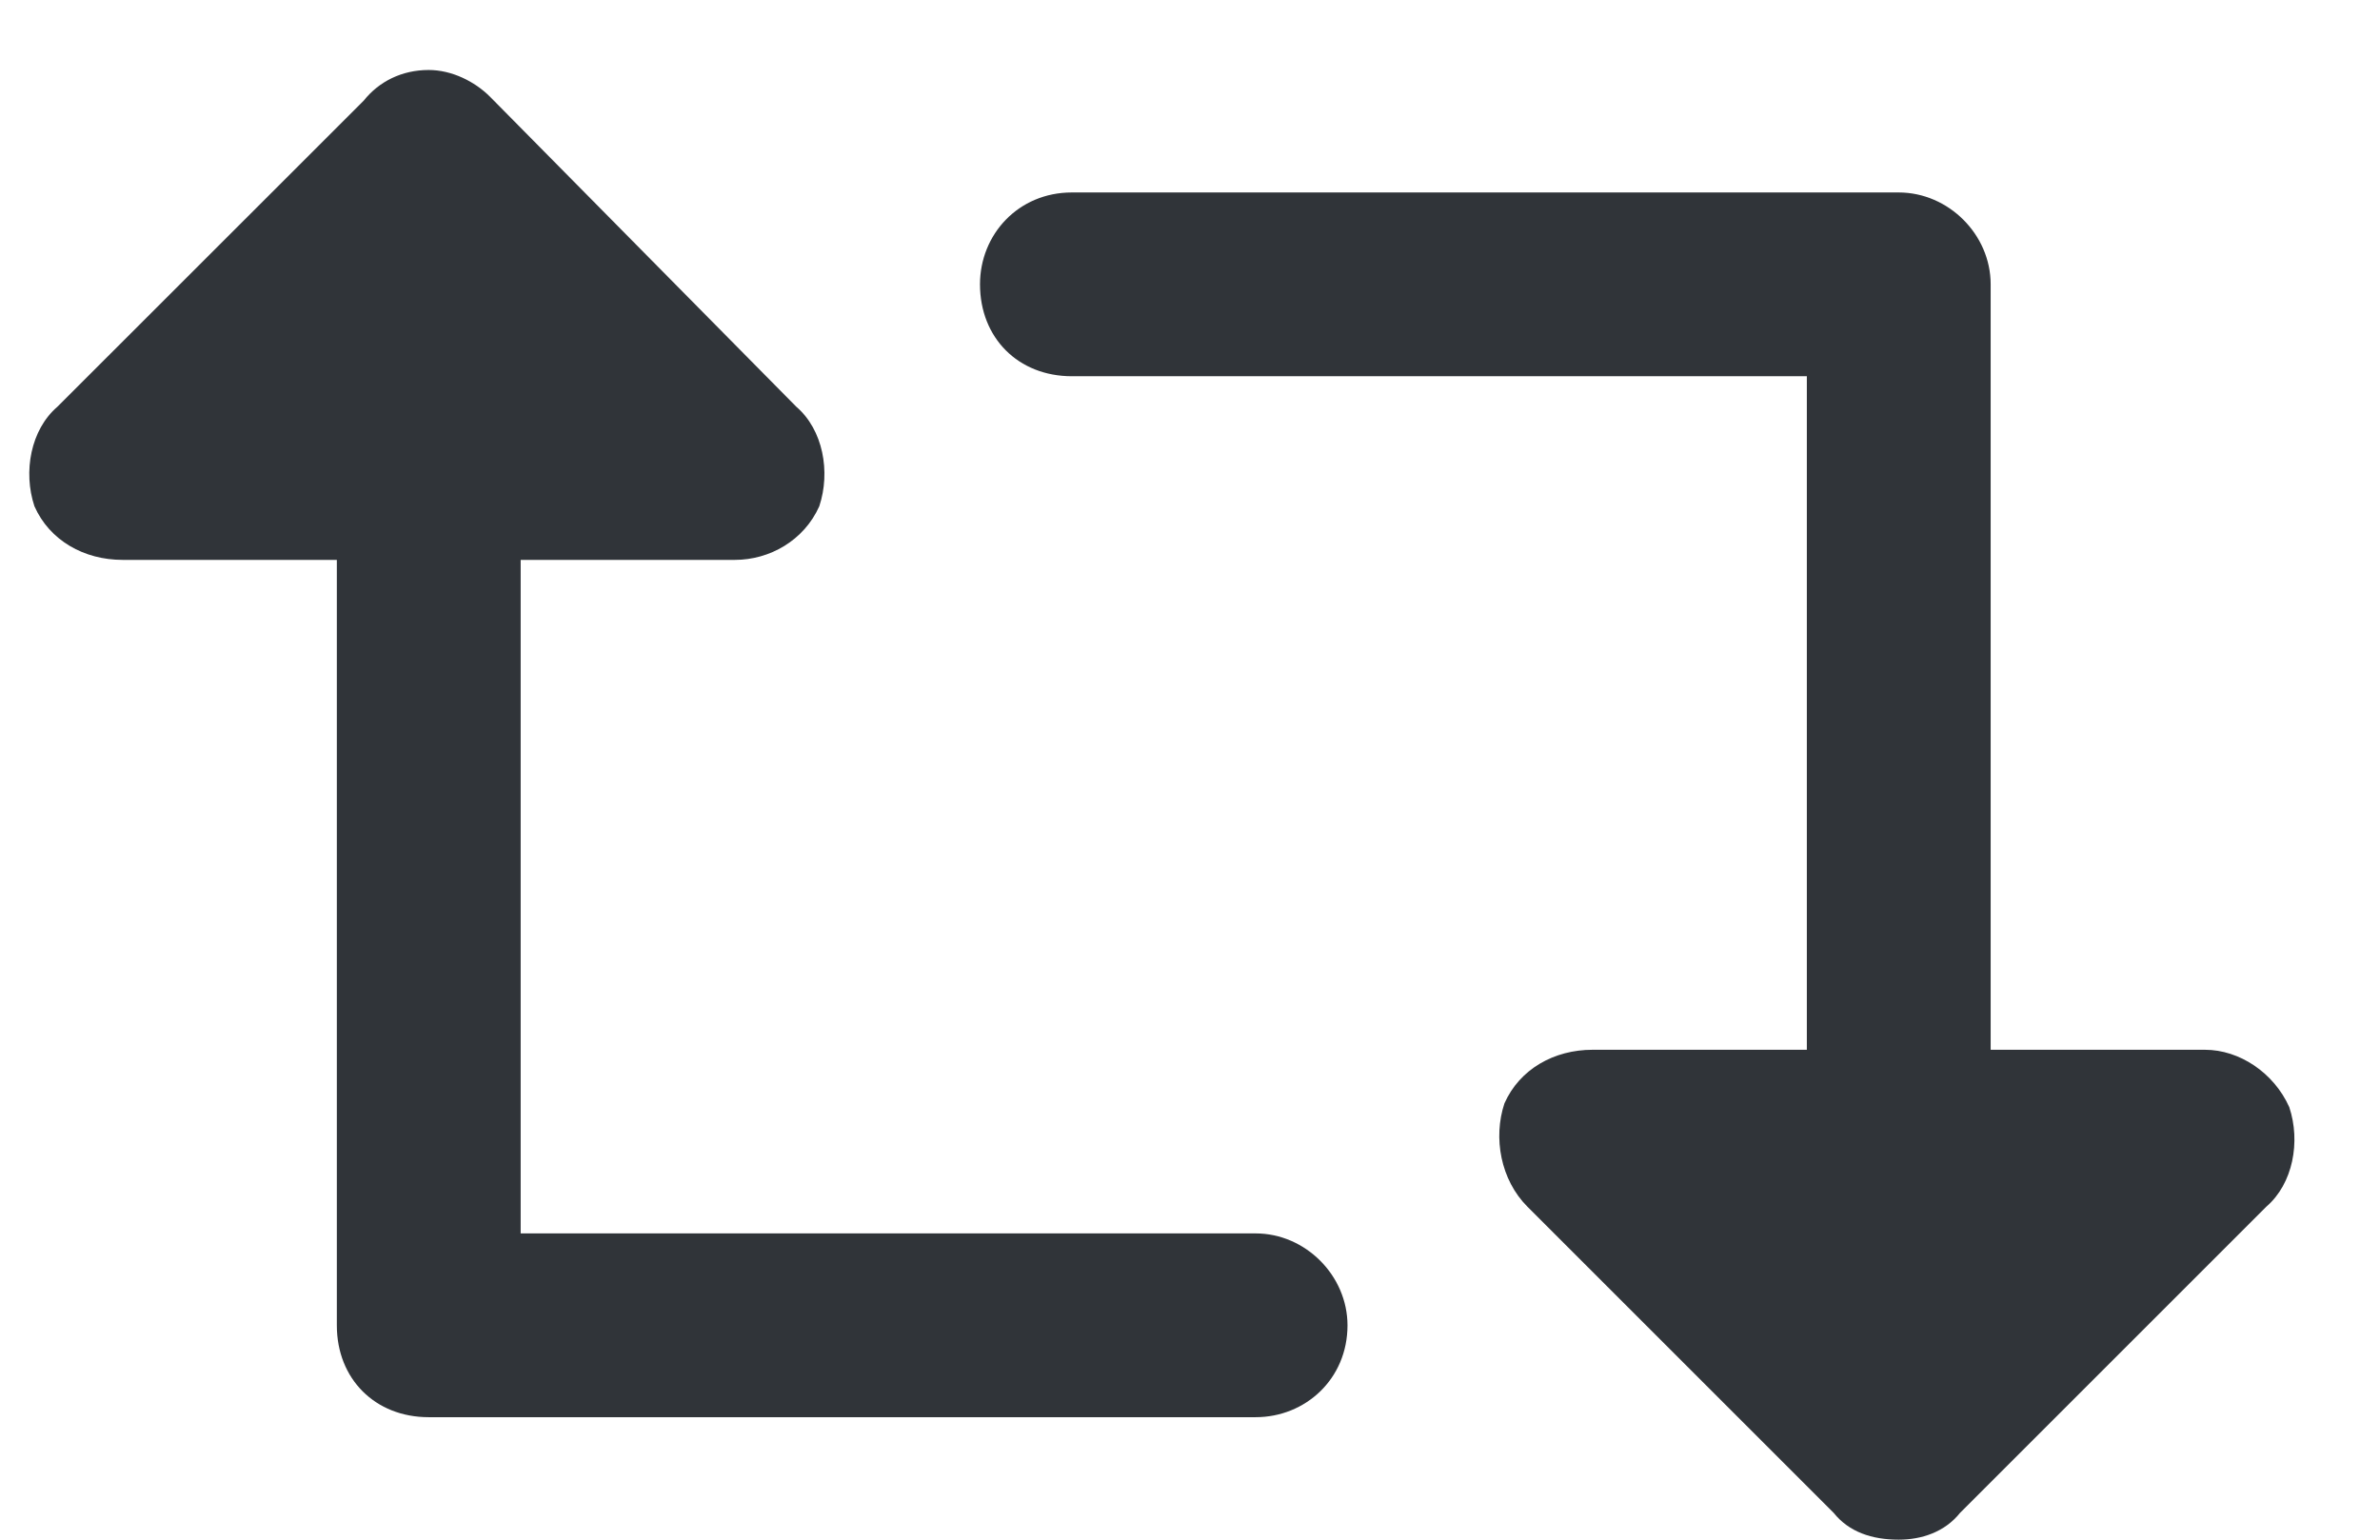 <svg width="17" height="11" viewBox="0 0 17 11" fill="none" xmlns="http://www.w3.org/2000/svg">
<path d="M8.969 8.812C9.324 8.812 9.625 9.113 9.625 9.469C9.625 9.852 9.324 10.125 8.969 10.125H3.062C2.68 10.125 2.406 9.852 2.406 9.469V4H0.875C0.602 4 0.355 3.863 0.246 3.617C0.164 3.371 0.219 3.07 0.41 2.906L2.598 0.719C2.707 0.582 2.871 0.5 3.062 0.5C3.227 0.5 3.391 0.582 3.5 0.691L5.688 2.906C5.879 3.07 5.934 3.371 5.852 3.617C5.742 3.863 5.496 4 5.25 4H3.719V8.812H8.969ZM16.352 7.91C16.434 8.156 16.379 8.457 16.188 8.621L14 10.809C13.891 10.945 13.727 11 13.562 11C13.371 11 13.207 10.945 13.098 10.809L10.91 8.621C10.719 8.43 10.664 8.129 10.746 7.883C10.855 7.637 11.102 7.5 11.375 7.5H12.906V2.688H7.656C7.273 2.688 7 2.414 7 2.031C7 1.676 7.273 1.375 7.656 1.375H13.562C13.918 1.375 14.219 1.676 14.219 2.031V7.5H15.75C15.996 7.5 16.242 7.664 16.352 7.91Z" fill="#303439"/>
</svg>
